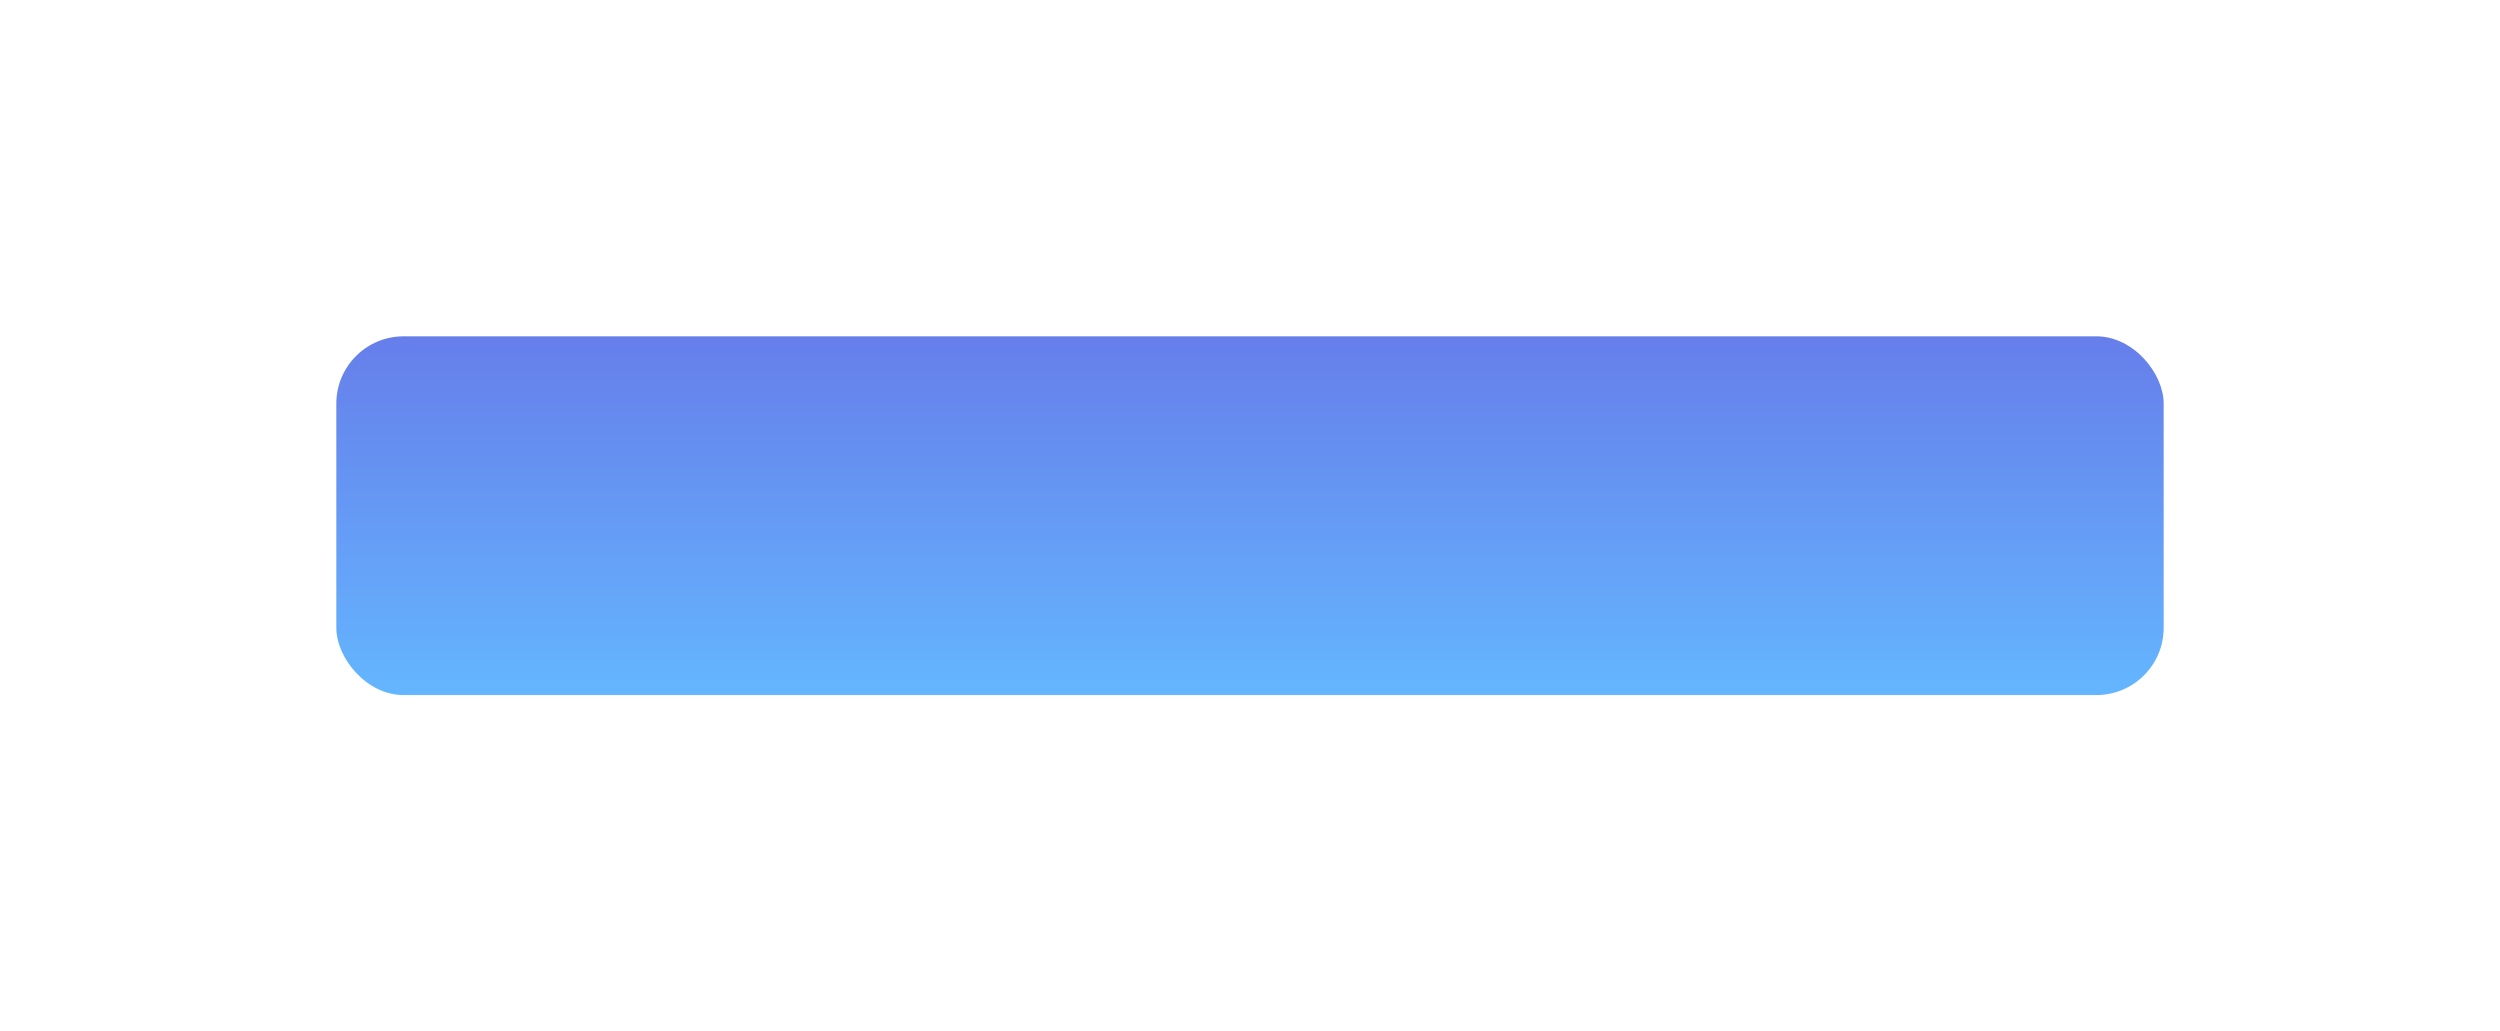 <svg xmlns="http://www.w3.org/2000/svg" xmlns:xlink="http://www.w3.org/1999/xlink" width="223" height="92" viewBox="0 0 223 92">
  <defs>
    <linearGradient id="linear-gradient" x1="0.5" x2="0.5" y2="1" gradientUnits="objectBoundingBox">
      <stop offset="0" stop-color="#667eea"/>
      <stop offset="1" stop-color="#64b6ff"/>
    </linearGradient>
  </defs>
  <rect id="Rectangle" width="163" height="32" rx="6" transform="translate(30 30)" fill="url(#linear-gradient)"/>
</svg>
